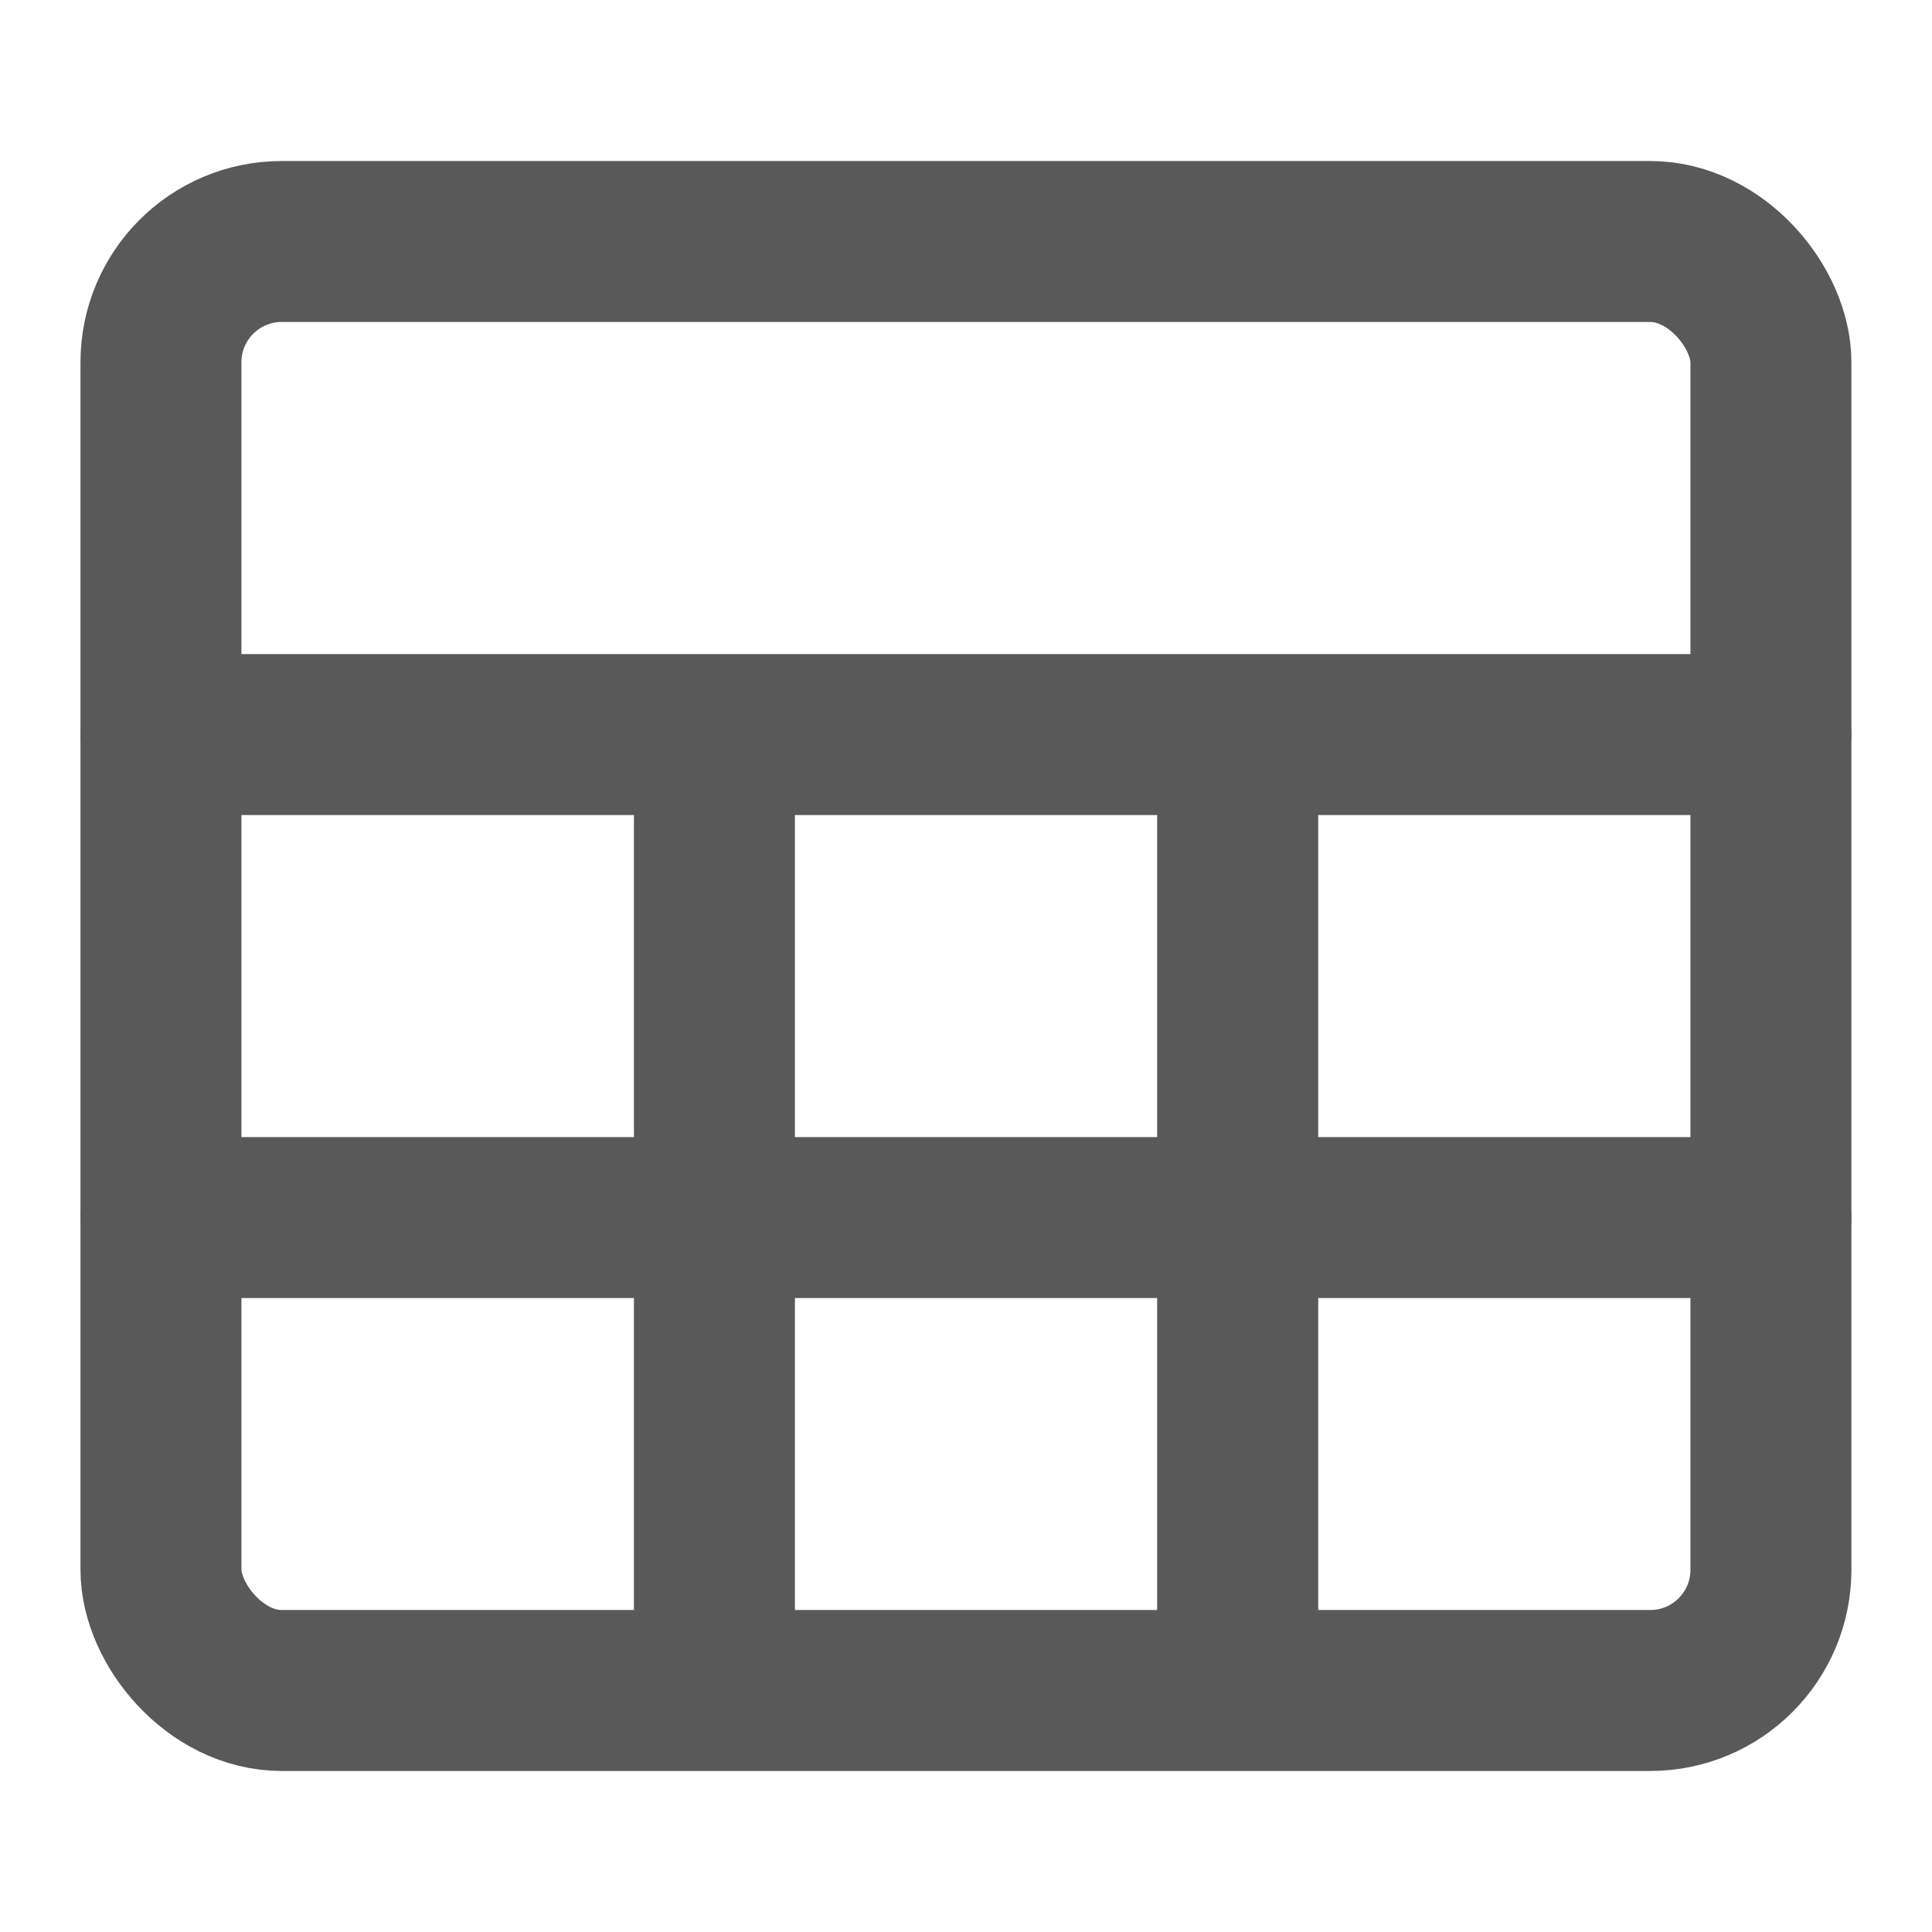 <svg xmlns="http://www.w3.org/2000/svg" xmlns:xlink="http://www.w3.org/1999/xlink" fill="none" version="1.1" width="16" height="16" viewBox="0 0 16 16"><g><g><path d="M1.333,6.75L14.667,6.75L14.667,6.748Q14.732,6.748,14.796,6.735Q14.861,6.723,14.921,6.698Q14.982,6.673,15.036,6.636Q15.091,6.6,15.137,6.553Q15.183,6.507,15.22,6.453Q15.256,6.398,15.281,6.338Q15.306,6.277,15.319,6.213Q15.332,6.149,15.332,6.083Q15.332,6.018,15.319,5.954Q15.306,5.889,15.281,5.829Q15.256,5.768,15.22,5.714Q15.183,5.659,15.137,5.613Q15.091,5.567,15.036,5.53Q14.982,5.494,14.921,5.469Q14.861,5.444,14.796,5.431Q14.732,5.418,14.667,5.418L14.667,5.417L1.333,5.417L1.333,5.418Q1.268,5.418,1.204,5.431Q1.139,5.444,1.079,5.469Q1.018,5.494,0.964,5.53Q0.909,5.567,0.863,5.613Q0.817,5.659,0.78,5.714Q0.744,5.768,0.719,5.829Q0.694,5.889,0.681,5.954Q0.668,6.018,0.668,6.083Q0.668,6.149,0.681,6.213Q0.694,6.277,0.719,6.338Q0.744,6.398,0.78,6.453Q0.817,6.507,0.863,6.553Q0.909,6.6,0.964,6.636Q1.018,6.673,1.079,6.698Q1.139,6.723,1.204,6.735Q1.268,6.748,1.333,6.748L1.333,6.75Z" fill-rule="evenodd" fill="#595959" fill-opacity="1"/></g><g><path d="M5.25,14L5.25,6L6.583,6L6.583,14L5.25,14Z" fill-rule="evenodd" fill="#595959" fill-opacity="1"/></g><g><path d="M9.583,14L9.583,6L10.917,6L10.917,14L9.583,14Z" fill-rule="evenodd" fill="#595959" fill-opacity="1"/></g><g><path d="M1.333,10.75L14.667,10.75L14.667,10.748Q14.732,10.748,14.796,10.735Q14.861,10.723,14.921,10.698Q14.982,10.673,15.036,10.636Q15.091,10.6,15.137,10.553Q15.183,10.507,15.22,10.453Q15.256,10.398,15.281,10.338Q15.306,10.277,15.319,10.213Q15.332,10.149,15.332,10.083Q15.332,10.018,15.319,9.954Q15.306,9.889,15.281,9.829Q15.256,9.768,15.22,9.714Q15.183,9.659,15.137,9.613Q15.091,9.567,15.036,9.53Q14.982,9.494,14.921,9.469Q14.861,9.444,14.796,9.431Q14.732,9.418,14.667,9.418L14.667,9.417L1.333,9.417L1.333,9.418Q1.268,9.418,1.204,9.431Q1.139,9.444,1.079,9.469Q1.018,9.494,0.964,9.53Q0.909,9.567,0.863,9.613Q0.817,9.659,0.78,9.714Q0.744,9.768,0.719,9.829Q0.694,9.889,0.681,9.954Q0.668,10.018,0.668,10.083Q0.668,10.149,0.681,10.213Q0.694,10.277,0.719,10.338Q0.744,10.398,0.78,10.453Q0.817,10.507,0.863,10.553Q0.909,10.6,0.964,10.636Q1.018,10.673,1.079,10.698Q1.139,10.723,1.204,10.735Q1.268,10.748,1.333,10.748L1.333,10.75Z" fill-rule="evenodd" fill="#595959" fill-opacity="1"/></g><g><rect x="1.333" y="2" width="13.333" height="12" rx="1" fill-opacity="0" stroke-opacity="1" stroke="#595959" fill="none" stroke-width="1.333"/></g></g></svg>